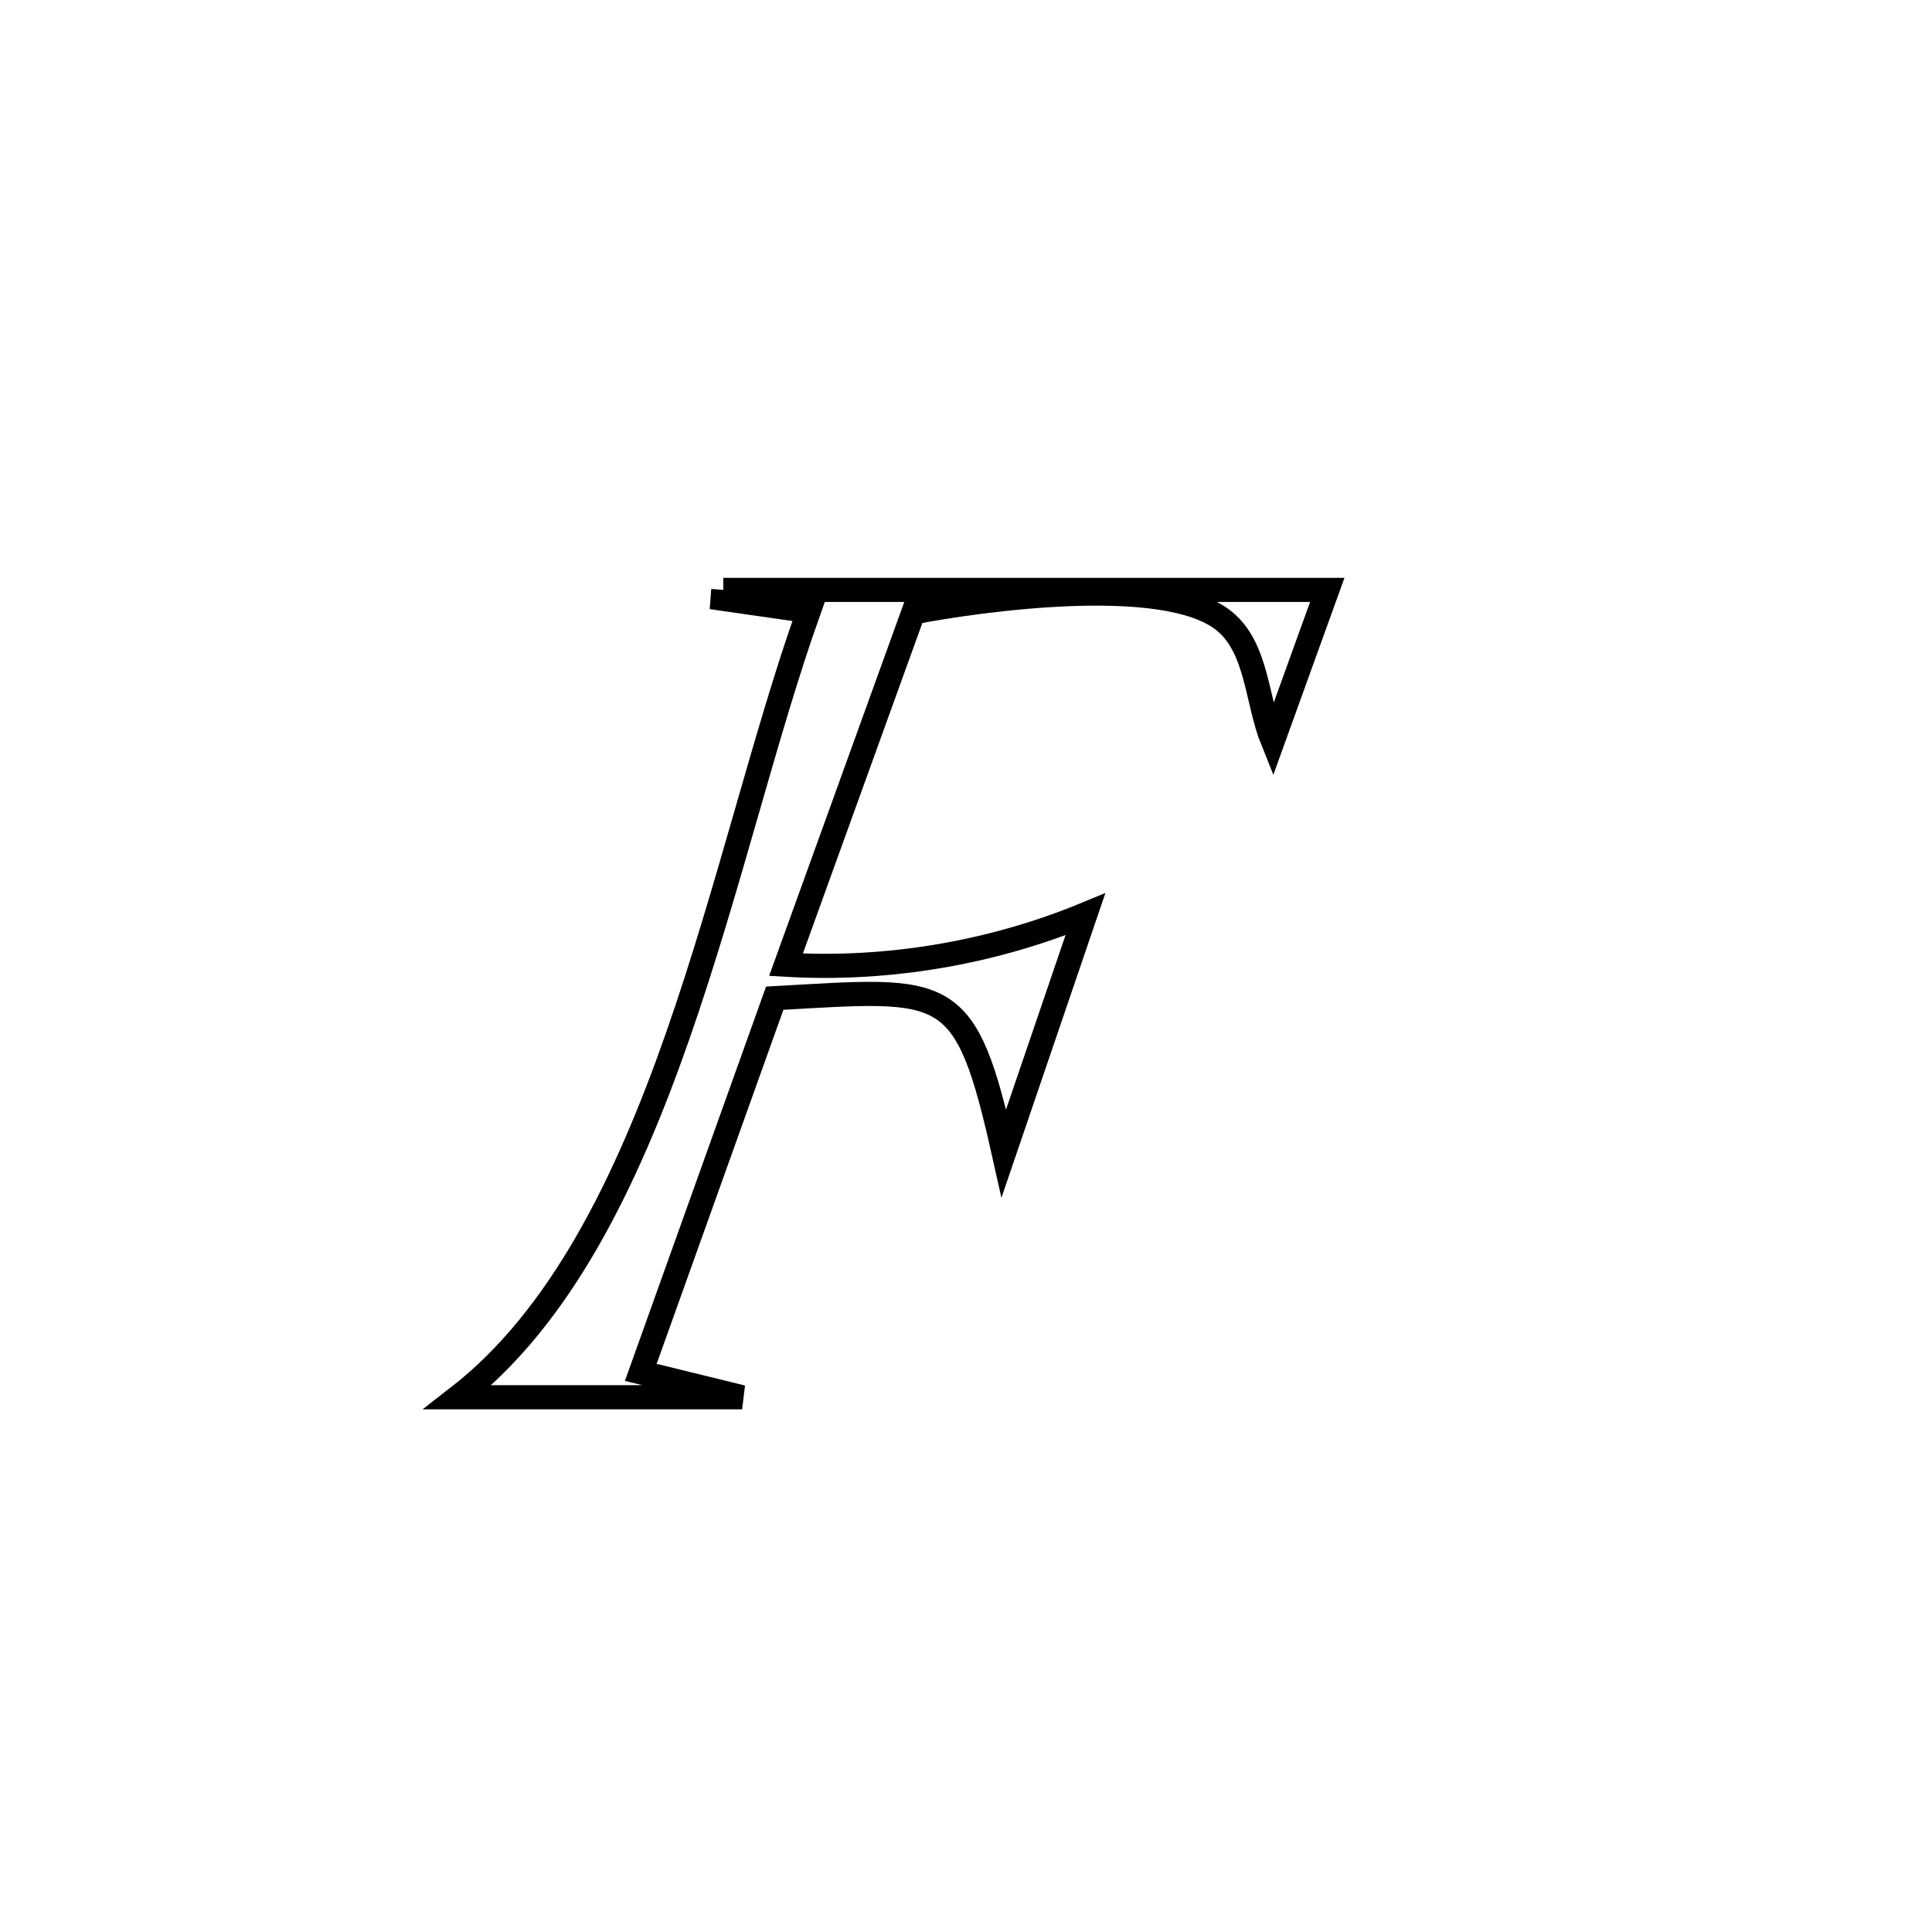 <svg xmlns="http://www.w3.org/2000/svg" viewBox="0.0 0.0 24.0 24.0" height="200px" width="200px"><path fill="none" stroke="black" stroke-width=".3" stroke-opacity="1.0"  filling="0" d="M8.985 7.328 L8.985 7.328 C10.236 7.328 11.486 7.328 12.737 7.328 C13.987 7.328 15.238 7.328 16.488 7.328 L16.488 7.328 C16.262 7.954 16.036 8.579 15.81 9.205 L15.81 9.205 C15.609 8.708 15.623 8.051 15.207 7.714 C14.476 7.121 12.163 7.45 11.346 7.607 L11.346 7.607 C10.819 9.066 10.291 10.525 9.764 11.984 L9.764 11.984 C11.019 12.059 12.321 11.838 13.483 11.358 L13.483 11.358 C13.145 12.348 12.807 13.338 12.47 14.327 L12.47 14.327 C11.99 12.182 11.786 12.278 9.624 12.4 L9.624 12.4 C9.069 13.95 8.514 15.499 7.96 17.048 L7.96 17.048 C8.379 17.151 8.799 17.254 9.219 17.357 L9.219 17.357 C8.042 17.357 6.865 17.357 5.688 17.357 L5.688 17.357 C6.966 16.365 7.785 14.682 8.419 12.868 C9.053 11.054 9.504 9.109 10.046 7.592 L10.046 7.592 C9.69 7.541 9.334 7.489 8.977 7.438 L8.977 7.438 C8.98 7.401 8.982 7.365 8.985 7.328 L8.985 7.328"></path></svg>